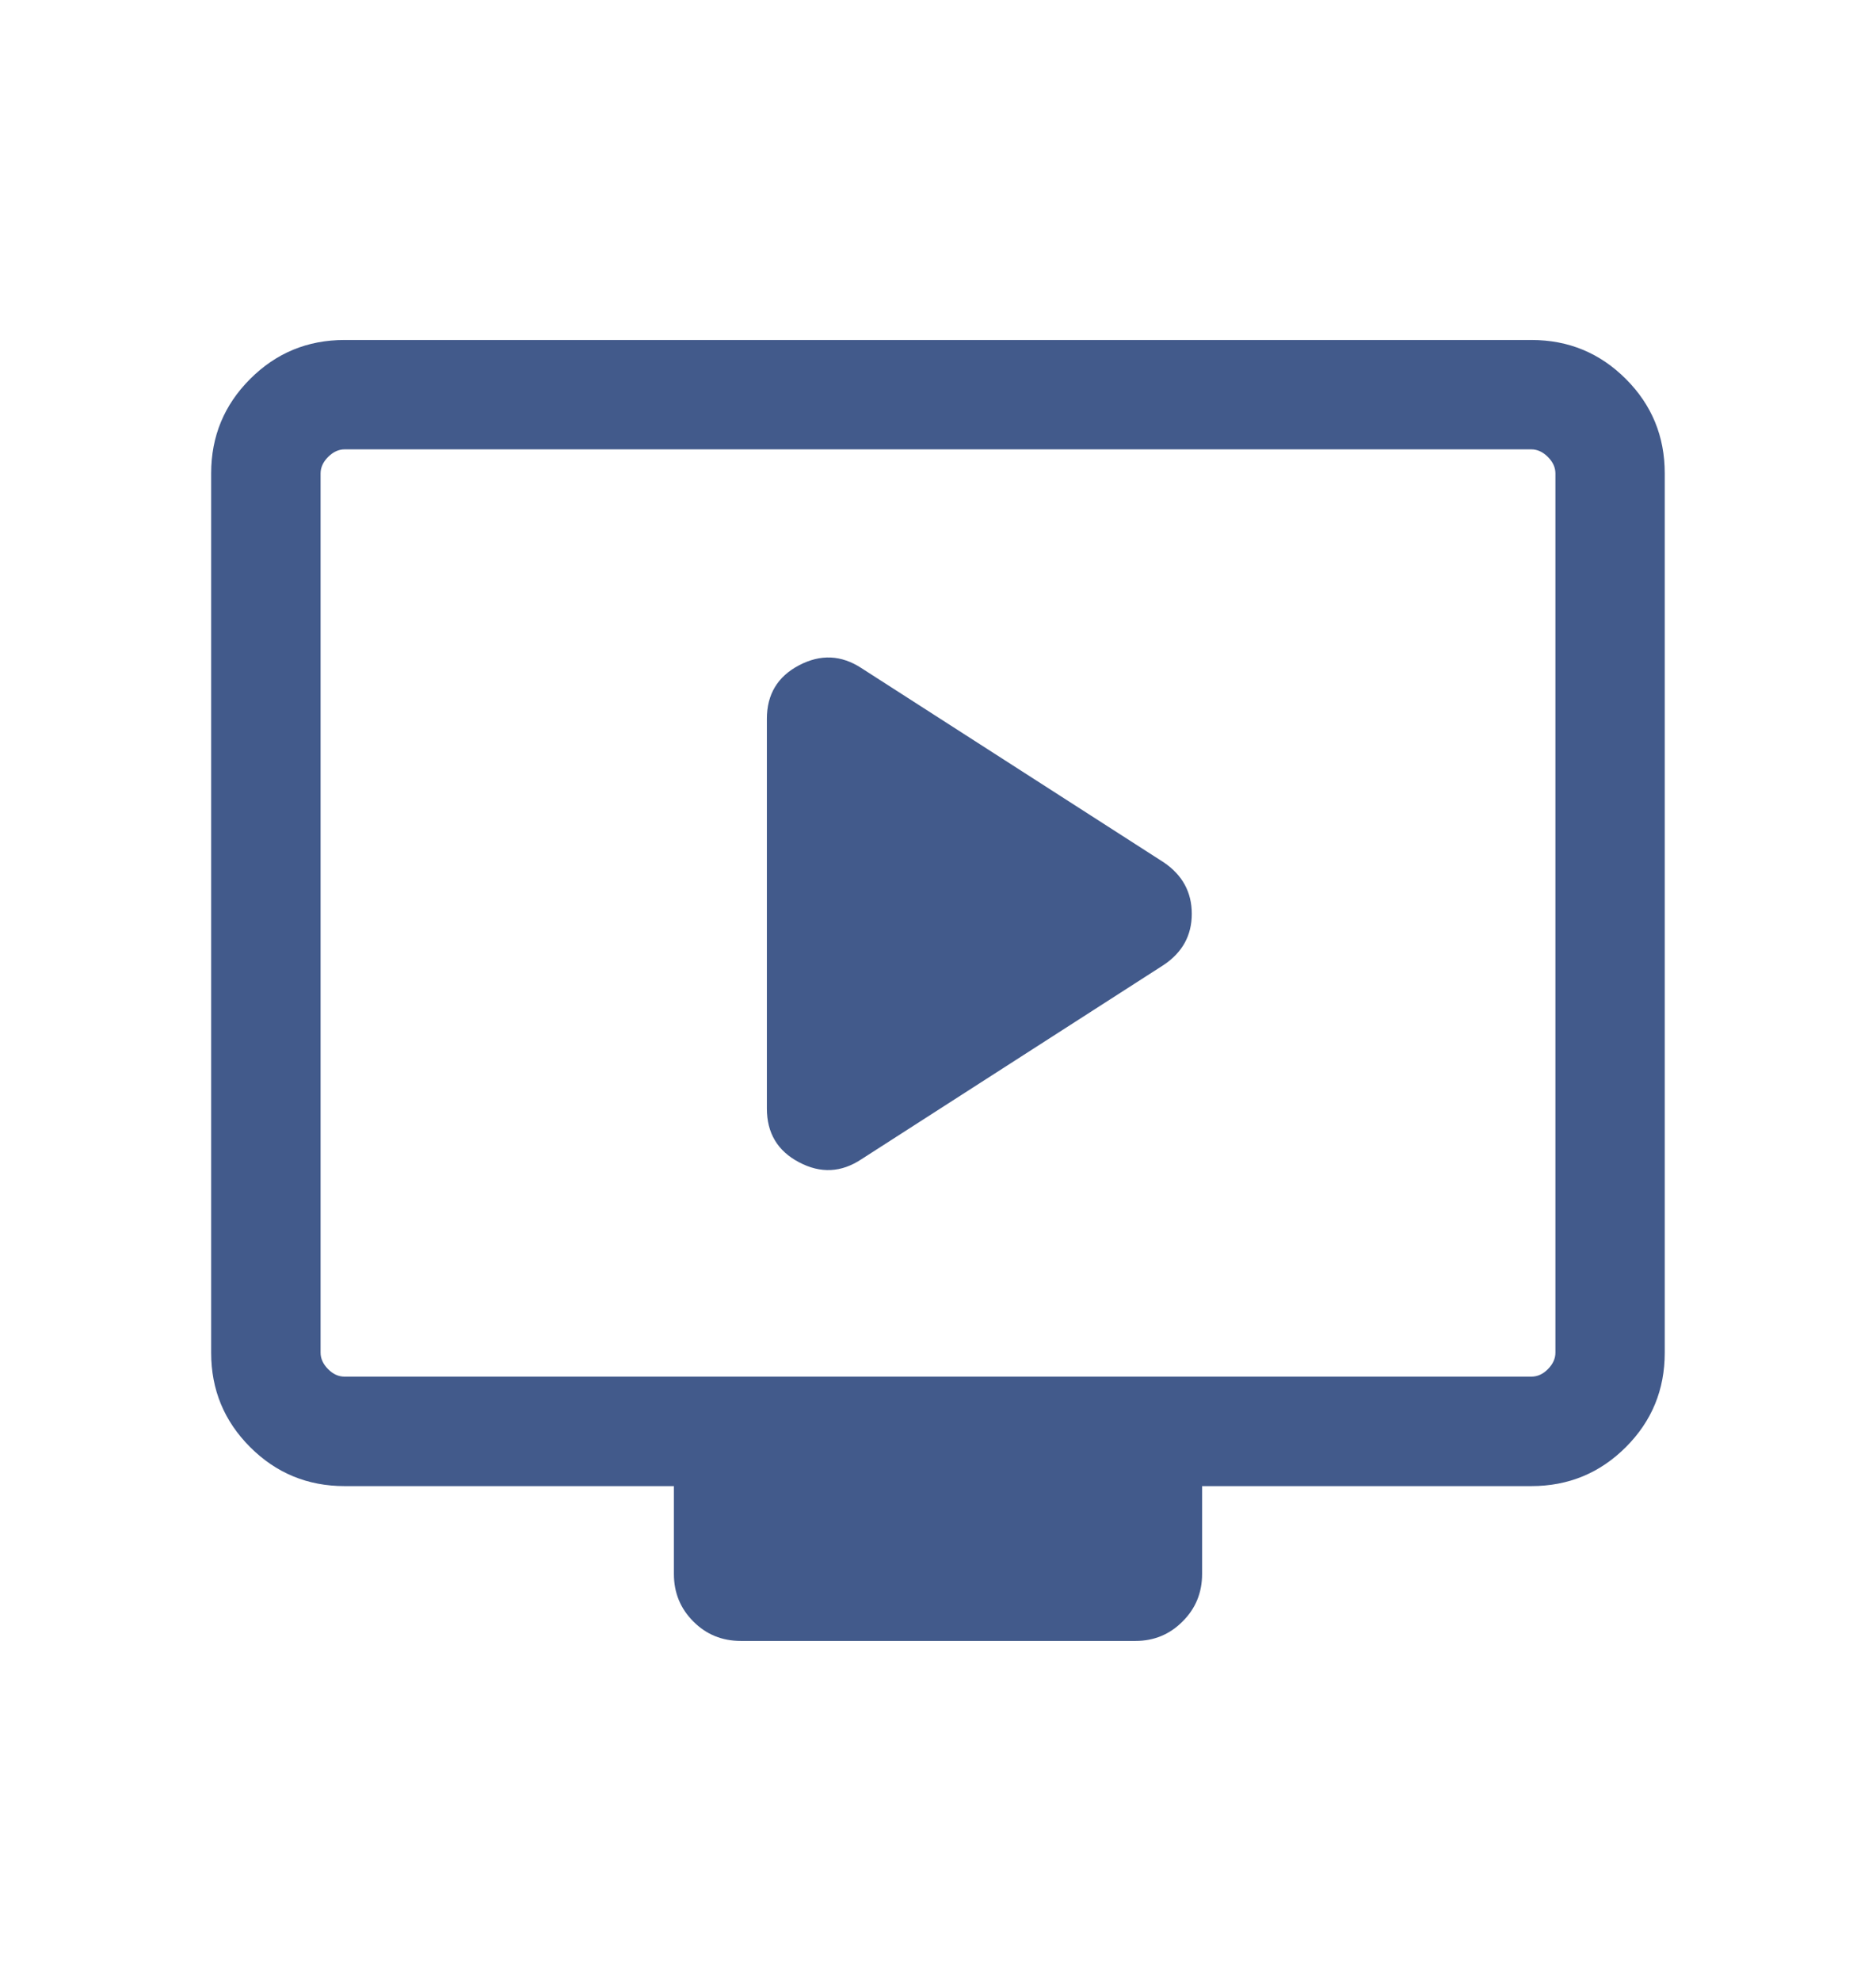 <svg width="18" height="19" viewBox="0 0 18 19" fill="none" xmlns="http://www.w3.org/2000/svg">
<path d="M8.265 11.119L11.166 9.255C11.345 9.135 11.435 8.972 11.435 8.765C11.435 8.558 11.346 8.394 11.167 8.272L8.265 6.408C8.072 6.282 7.873 6.273 7.667 6.381C7.461 6.489 7.358 6.66 7.358 6.895V10.632C7.358 10.868 7.461 11.04 7.667 11.148C7.873 11.257 8.072 11.247 8.265 11.119ZM3.306 14.254C2.951 14.254 2.649 14.129 2.4 13.88C2.151 13.631 2.026 13.33 2.026 12.975V4.54C2.026 4.185 2.151 3.884 2.4 3.635C2.649 3.386 2.95 3.261 3.305 3.261H14.695C15.049 3.261 15.351 3.386 15.6 3.635C15.849 3.884 15.973 4.185 15.973 4.54V12.975C15.973 13.33 15.849 13.631 15.6 13.88C15.351 14.129 15.049 14.254 14.693 14.254H11.534V15.097C11.534 15.276 11.472 15.428 11.347 15.552C11.223 15.677 11.072 15.739 10.896 15.739H7.108C6.928 15.739 6.776 15.677 6.652 15.552C6.528 15.428 6.466 15.276 6.466 15.097V14.254H3.306ZM3.306 13.204H14.693C14.751 13.204 14.804 13.181 14.852 13.132C14.9 13.084 14.924 13.031 14.924 12.974V4.541C14.924 4.484 14.9 4.431 14.852 4.383C14.804 4.335 14.751 4.31 14.693 4.31H3.306C3.249 4.31 3.196 4.335 3.148 4.383C3.1 4.431 3.076 4.484 3.076 4.541V12.974C3.076 13.031 3.1 13.084 3.148 13.132C3.196 13.181 3.249 13.204 3.306 13.204Z" fill="#425A8B"/>
</svg>
